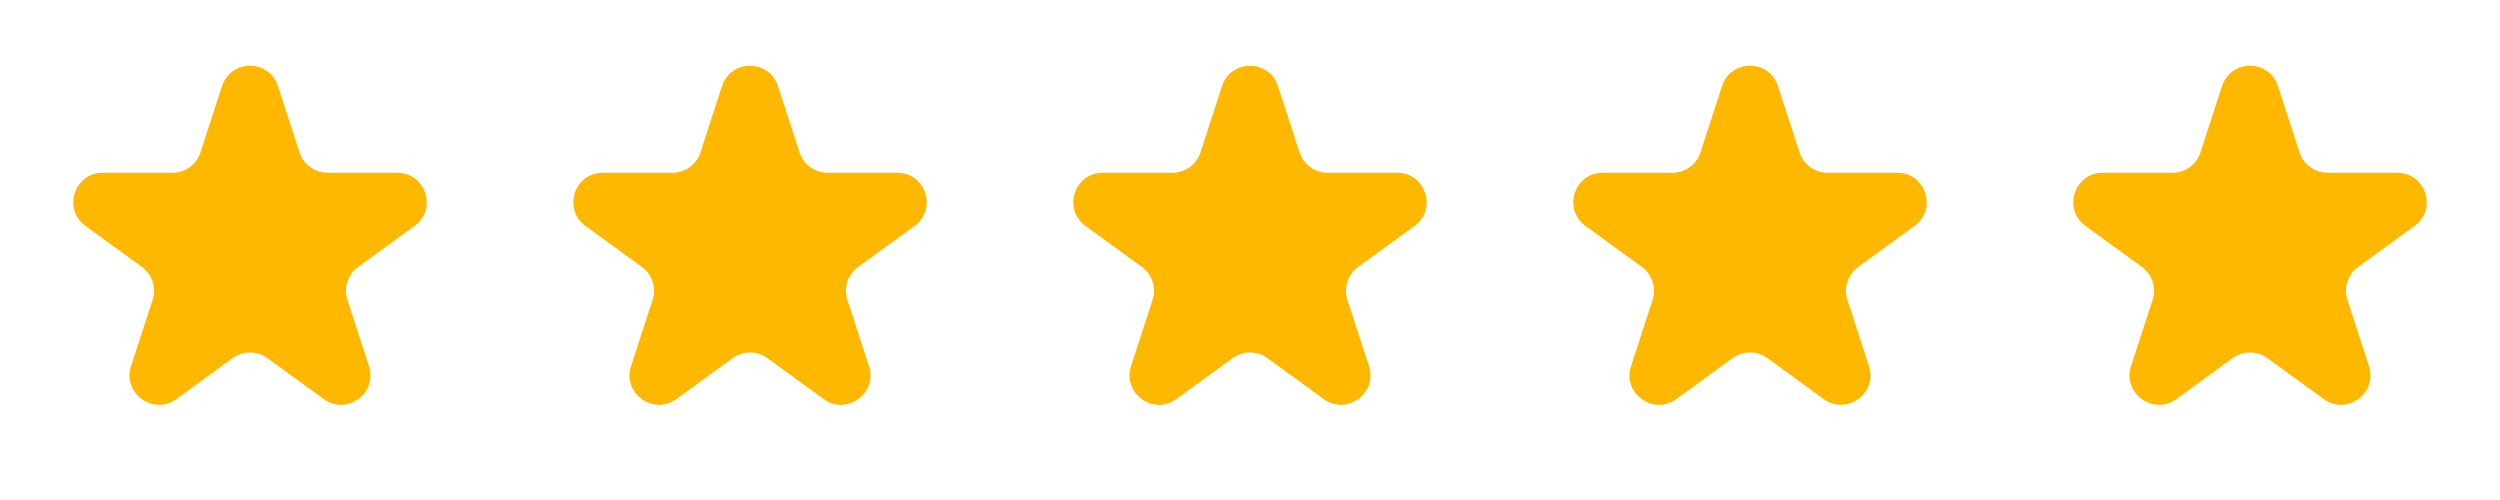 <svg width="85" height="17" viewBox="0 0 85 17" fill="none" xmlns="http://www.w3.org/2000/svg">
<path d="M7.549 2.927C7.848 2.006 9.152 2.006 9.451 2.927L10.184 5.182C10.318 5.594 10.702 5.873 11.135 5.873L13.506 5.873C14.475 5.873 14.878 7.113 14.094 7.682L12.176 9.076C11.825 9.331 11.678 9.782 11.812 10.194L12.545 12.45C12.845 13.371 11.79 14.137 11.006 13.568L9.088 12.174C8.737 11.919 8.263 11.919 7.912 12.174L5.994 13.568C5.21 14.137 4.156 13.371 4.455 12.45L5.188 10.194C5.322 9.782 5.175 9.331 4.824 9.076L2.906 7.682C2.122 7.113 2.525 5.873 3.494 5.873L5.865 5.873C6.298 5.873 6.682 5.594 6.816 5.182L7.549 2.927Z" fill="#FFB800"/>
<path d="M24.549 2.927C24.848 2.006 26.152 2.006 26.451 2.927L27.184 5.182C27.318 5.594 27.702 5.873 28.135 5.873L30.506 5.873C31.475 5.873 31.878 7.113 31.094 7.682L29.176 9.076C28.825 9.331 28.678 9.782 28.812 10.194L29.545 12.45C29.845 13.371 28.79 14.137 28.006 13.568L26.088 12.174C25.737 11.919 25.263 11.919 24.912 12.174L22.994 13.568C22.21 14.137 21.155 13.371 21.455 12.45L22.188 10.194C22.322 9.782 22.175 9.331 21.824 9.076L19.906 7.682C19.122 7.113 19.525 5.873 20.494 5.873L22.865 5.873C23.298 5.873 23.682 5.594 23.816 5.182L24.549 2.927Z" fill="#FFB800"/>
<path d="M41.549 2.927C41.848 2.006 43.152 2.006 43.451 2.927L44.184 5.182C44.318 5.594 44.702 5.873 45.135 5.873L47.506 5.873C48.475 5.873 48.878 7.113 48.094 7.682L46.176 9.076C45.825 9.331 45.678 9.782 45.812 10.194L46.545 12.45C46.844 13.371 45.79 14.137 45.006 13.568L43.088 12.174C42.737 11.919 42.263 11.919 41.912 12.174L39.994 13.568C39.21 14.137 38.156 13.371 38.455 12.45L39.188 10.194C39.322 9.782 39.175 9.331 38.824 9.076L36.906 7.682C36.122 7.113 36.525 5.873 37.494 5.873L39.865 5.873C40.298 5.873 40.682 5.594 40.816 5.182L41.549 2.927Z" fill="#FFB800"/>
<path d="M58.549 2.927C58.848 2.006 60.152 2.006 60.451 2.927L61.184 5.182C61.318 5.594 61.702 5.873 62.135 5.873L64.506 5.873C65.475 5.873 65.878 7.113 65.094 7.682L63.176 9.076C62.825 9.331 62.678 9.782 62.812 10.194L63.545 12.45C63.844 13.371 62.79 14.137 62.006 13.568L60.088 12.174C59.737 11.919 59.263 11.919 58.912 12.174L56.994 13.568C56.21 14.137 55.156 13.371 55.455 12.45L56.188 10.194C56.322 9.782 56.175 9.331 55.824 9.076L53.906 7.682C53.122 7.113 53.525 5.873 54.494 5.873L56.865 5.873C57.298 5.873 57.682 5.594 57.816 5.182L58.549 2.927Z" fill="#FFB800"/>
<path d="M75.549 2.927C75.848 2.006 77.152 2.006 77.451 2.927L78.184 5.182C78.318 5.594 78.702 5.873 79.135 5.873L81.506 5.873C82.475 5.873 82.878 7.113 82.094 7.682L80.176 9.076C79.825 9.331 79.678 9.782 79.812 10.194L80.545 12.45C80.844 13.371 79.79 14.137 79.006 13.568L77.088 12.174C76.737 11.919 76.263 11.919 75.912 12.174L73.994 13.568C73.21 14.137 72.156 13.371 72.455 12.45L73.188 10.194C73.322 9.782 73.175 9.331 72.824 9.076L70.906 7.682C70.122 7.113 70.525 5.873 71.494 5.873L73.865 5.873C74.298 5.873 74.682 5.594 74.816 5.182L75.549 2.927Z" fill="#FFB800"/>
</svg>
